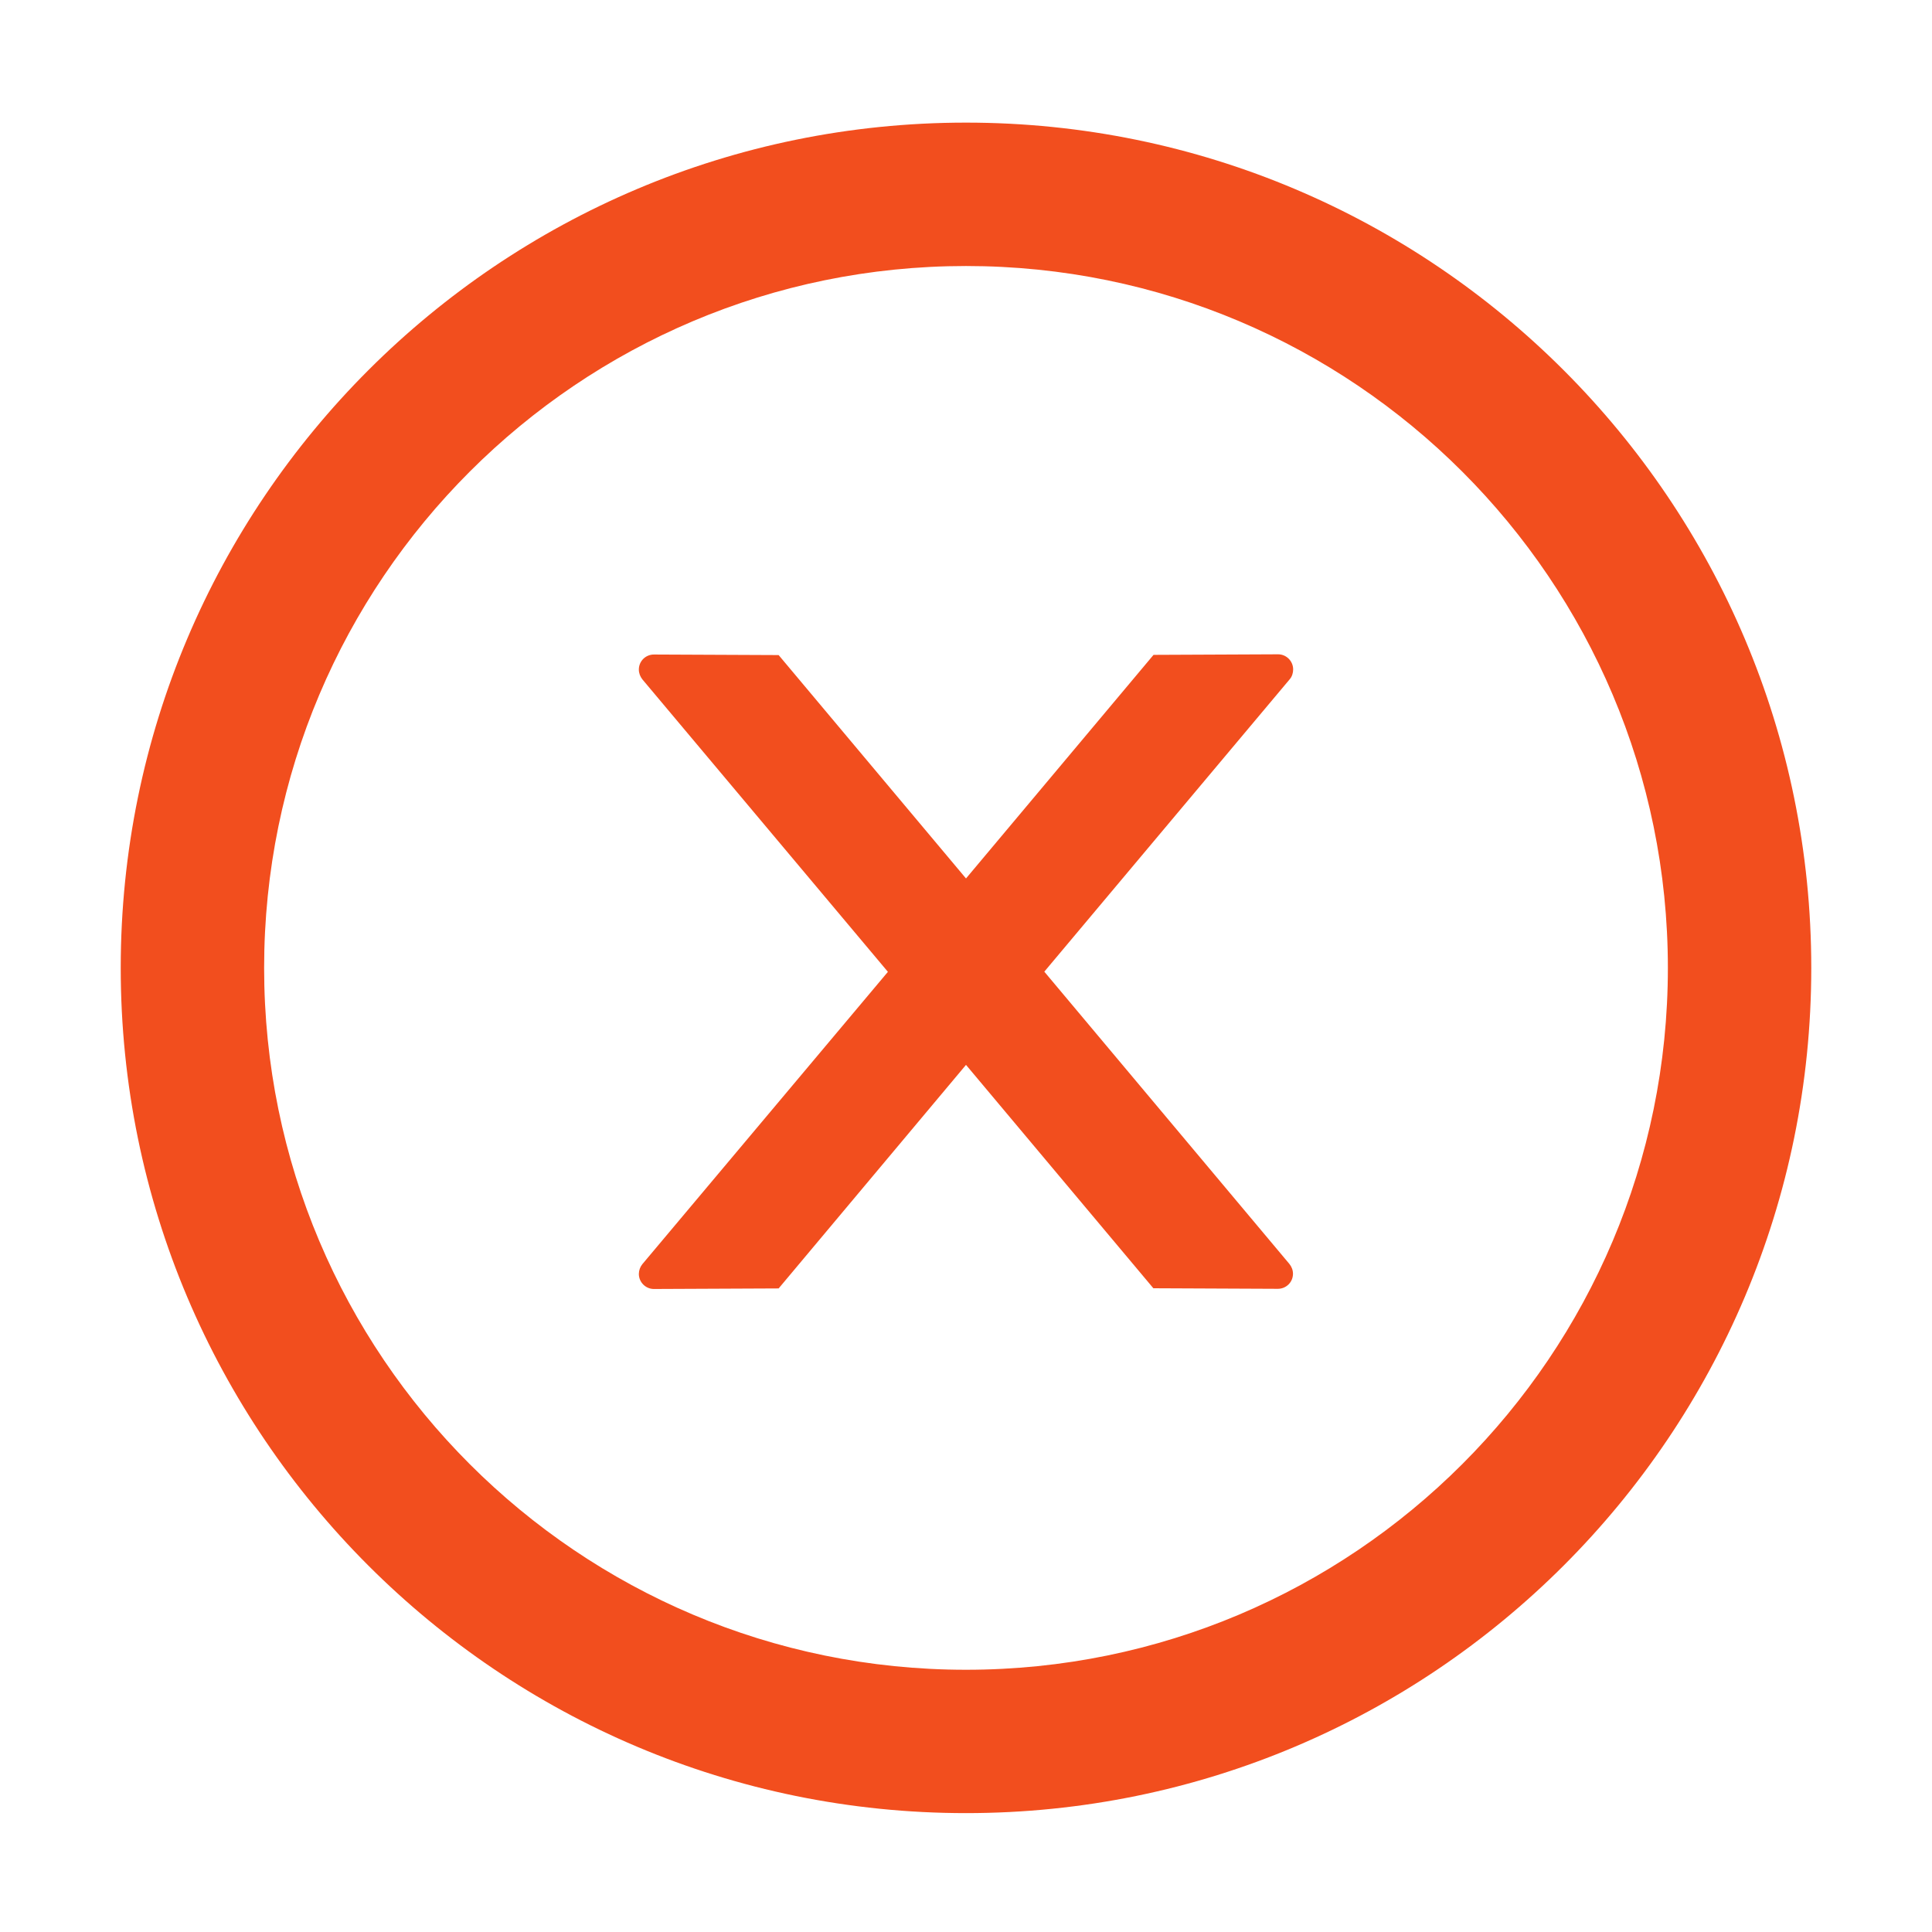 <svg width="45" height="45" viewBox="0 0 45 45" fill="none" xmlns="http://www.w3.org/2000/svg">
<path d="M30.12 15.592C30.12 15.398 29.962 15.24 29.769 15.24L26.868 15.253L22.5 20.461L18.136 15.258L15.231 15.245C15.038 15.245 14.88 15.398 14.88 15.596C14.88 15.68 14.911 15.759 14.963 15.825L20.681 22.636L14.963 29.443C14.91 29.508 14.881 29.588 14.88 29.672C14.88 29.865 15.038 30.023 15.231 30.023L18.136 30.01L22.5 24.803L26.864 30.006L29.764 30.019C29.957 30.019 30.116 29.865 30.116 29.668C30.116 29.584 30.085 29.505 30.032 29.439L24.324 22.632L30.041 15.82C30.094 15.759 30.12 15.675 30.12 15.592Z" fill="#F24E1E"/>
<path d="M22.5 2.856C11.628 2.856 2.812 11.672 2.812 22.544C2.812 33.416 11.628 42.231 22.5 42.231C33.372 42.231 42.188 33.416 42.188 22.544C42.188 11.672 33.372 2.856 22.5 2.856ZM22.5 38.892C13.474 38.892 6.152 31.57 6.152 22.544C6.152 13.518 13.474 6.196 22.5 6.196C31.526 6.196 38.848 13.518 38.848 22.544C38.848 31.57 31.526 38.892 22.5 38.892Z" fill="#F24E1E"/>
</svg>
